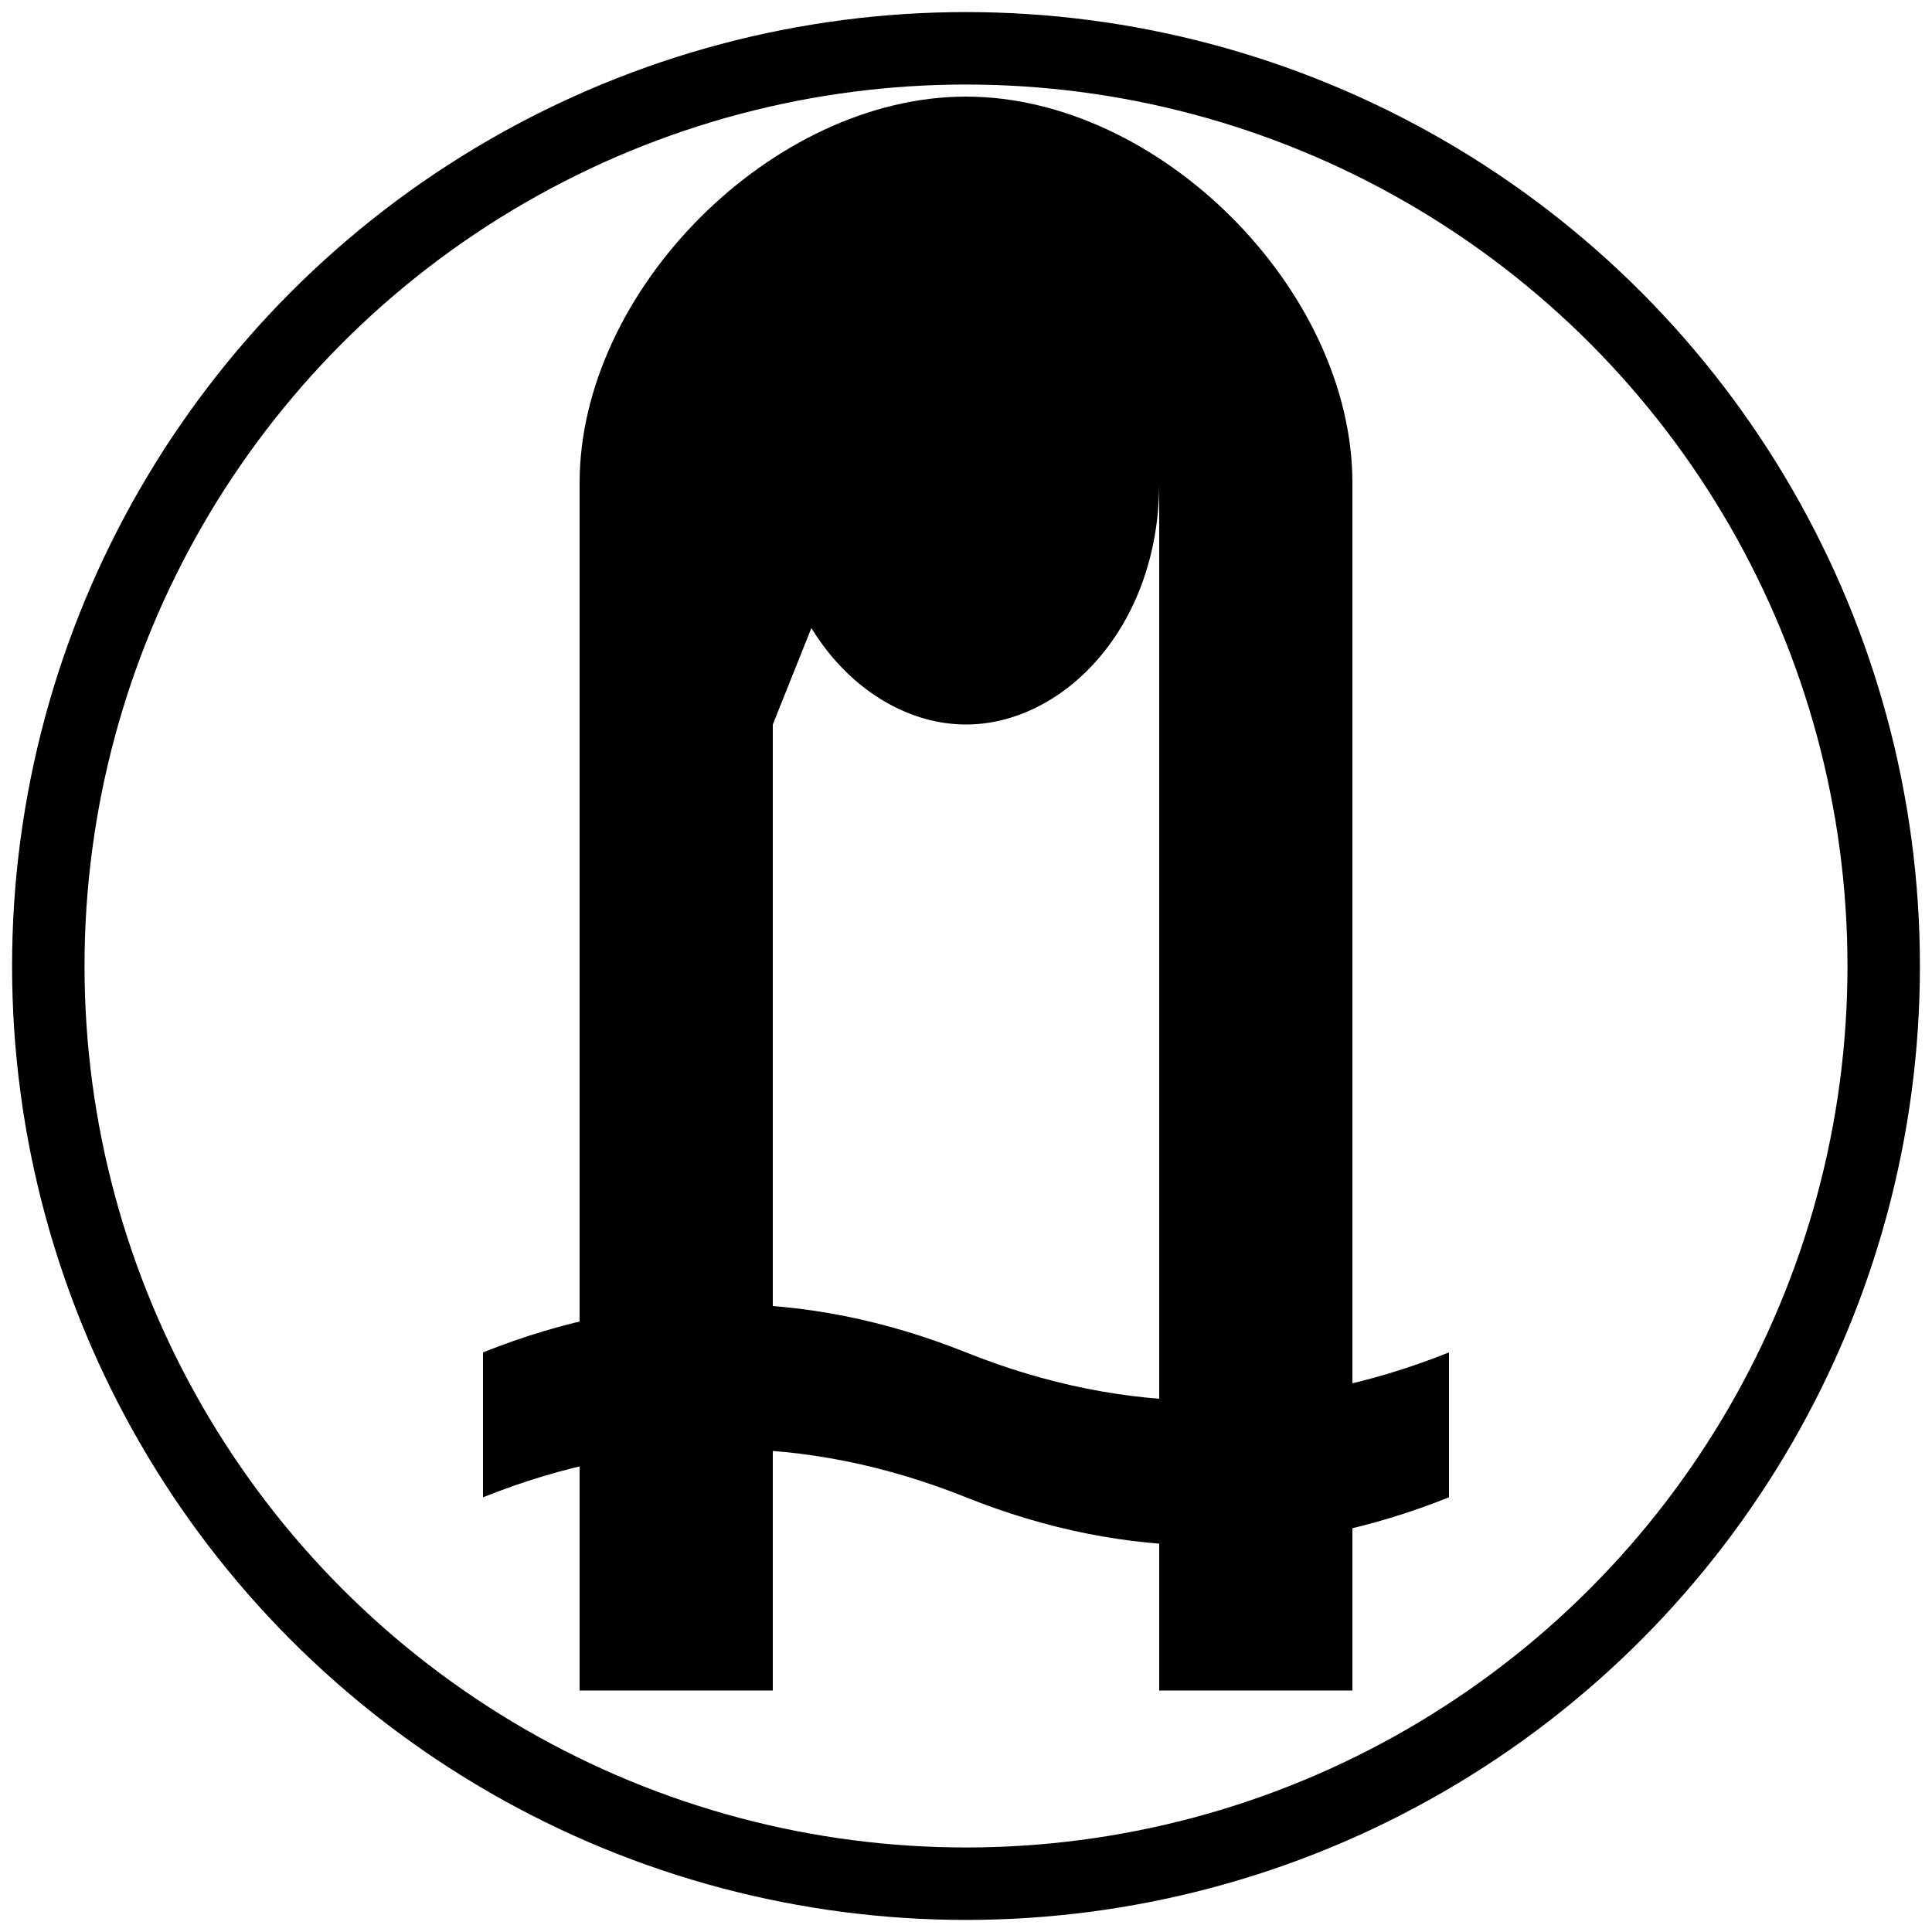 <?xml version="1.0" encoding="UTF-8"?>
<svg width="200" height="200" viewBox="0 0 400 400" xmlns="http://www.w3.org/2000/svg">
    <!-- Encircling circle -->
    <circle cx="200" cy="200" r="190" stroke="#000000" stroke-width="15" fill="none"/>
    <!-- Main logo group -->
    <g fill="#000000"> <!-- Black -->
        <!-- Script-style A with rounded edges -->
        <path d="
            M200 50
            C180 50, 160 70, 160 100
            C160 130, 180 150, 200 150
            C220 150, 240 130, 240 100
            L240 350
            L280 350
            L280 100
            C280 60, 240 20, 200 20
            C160 20, 120 60, 120 100
            L120 350
            L160 350
            L160 150
            Z
        "/>
        
        <!-- Flowing wave representing NUBIS -->
        <path d="
            M100 280
            Q150 260, 200 280
            Q250 300, 300 280
            L300 310
            Q250 330, 200 310
            Q150 290, 100 310
            Z
        "/>
    </g>
</svg>
